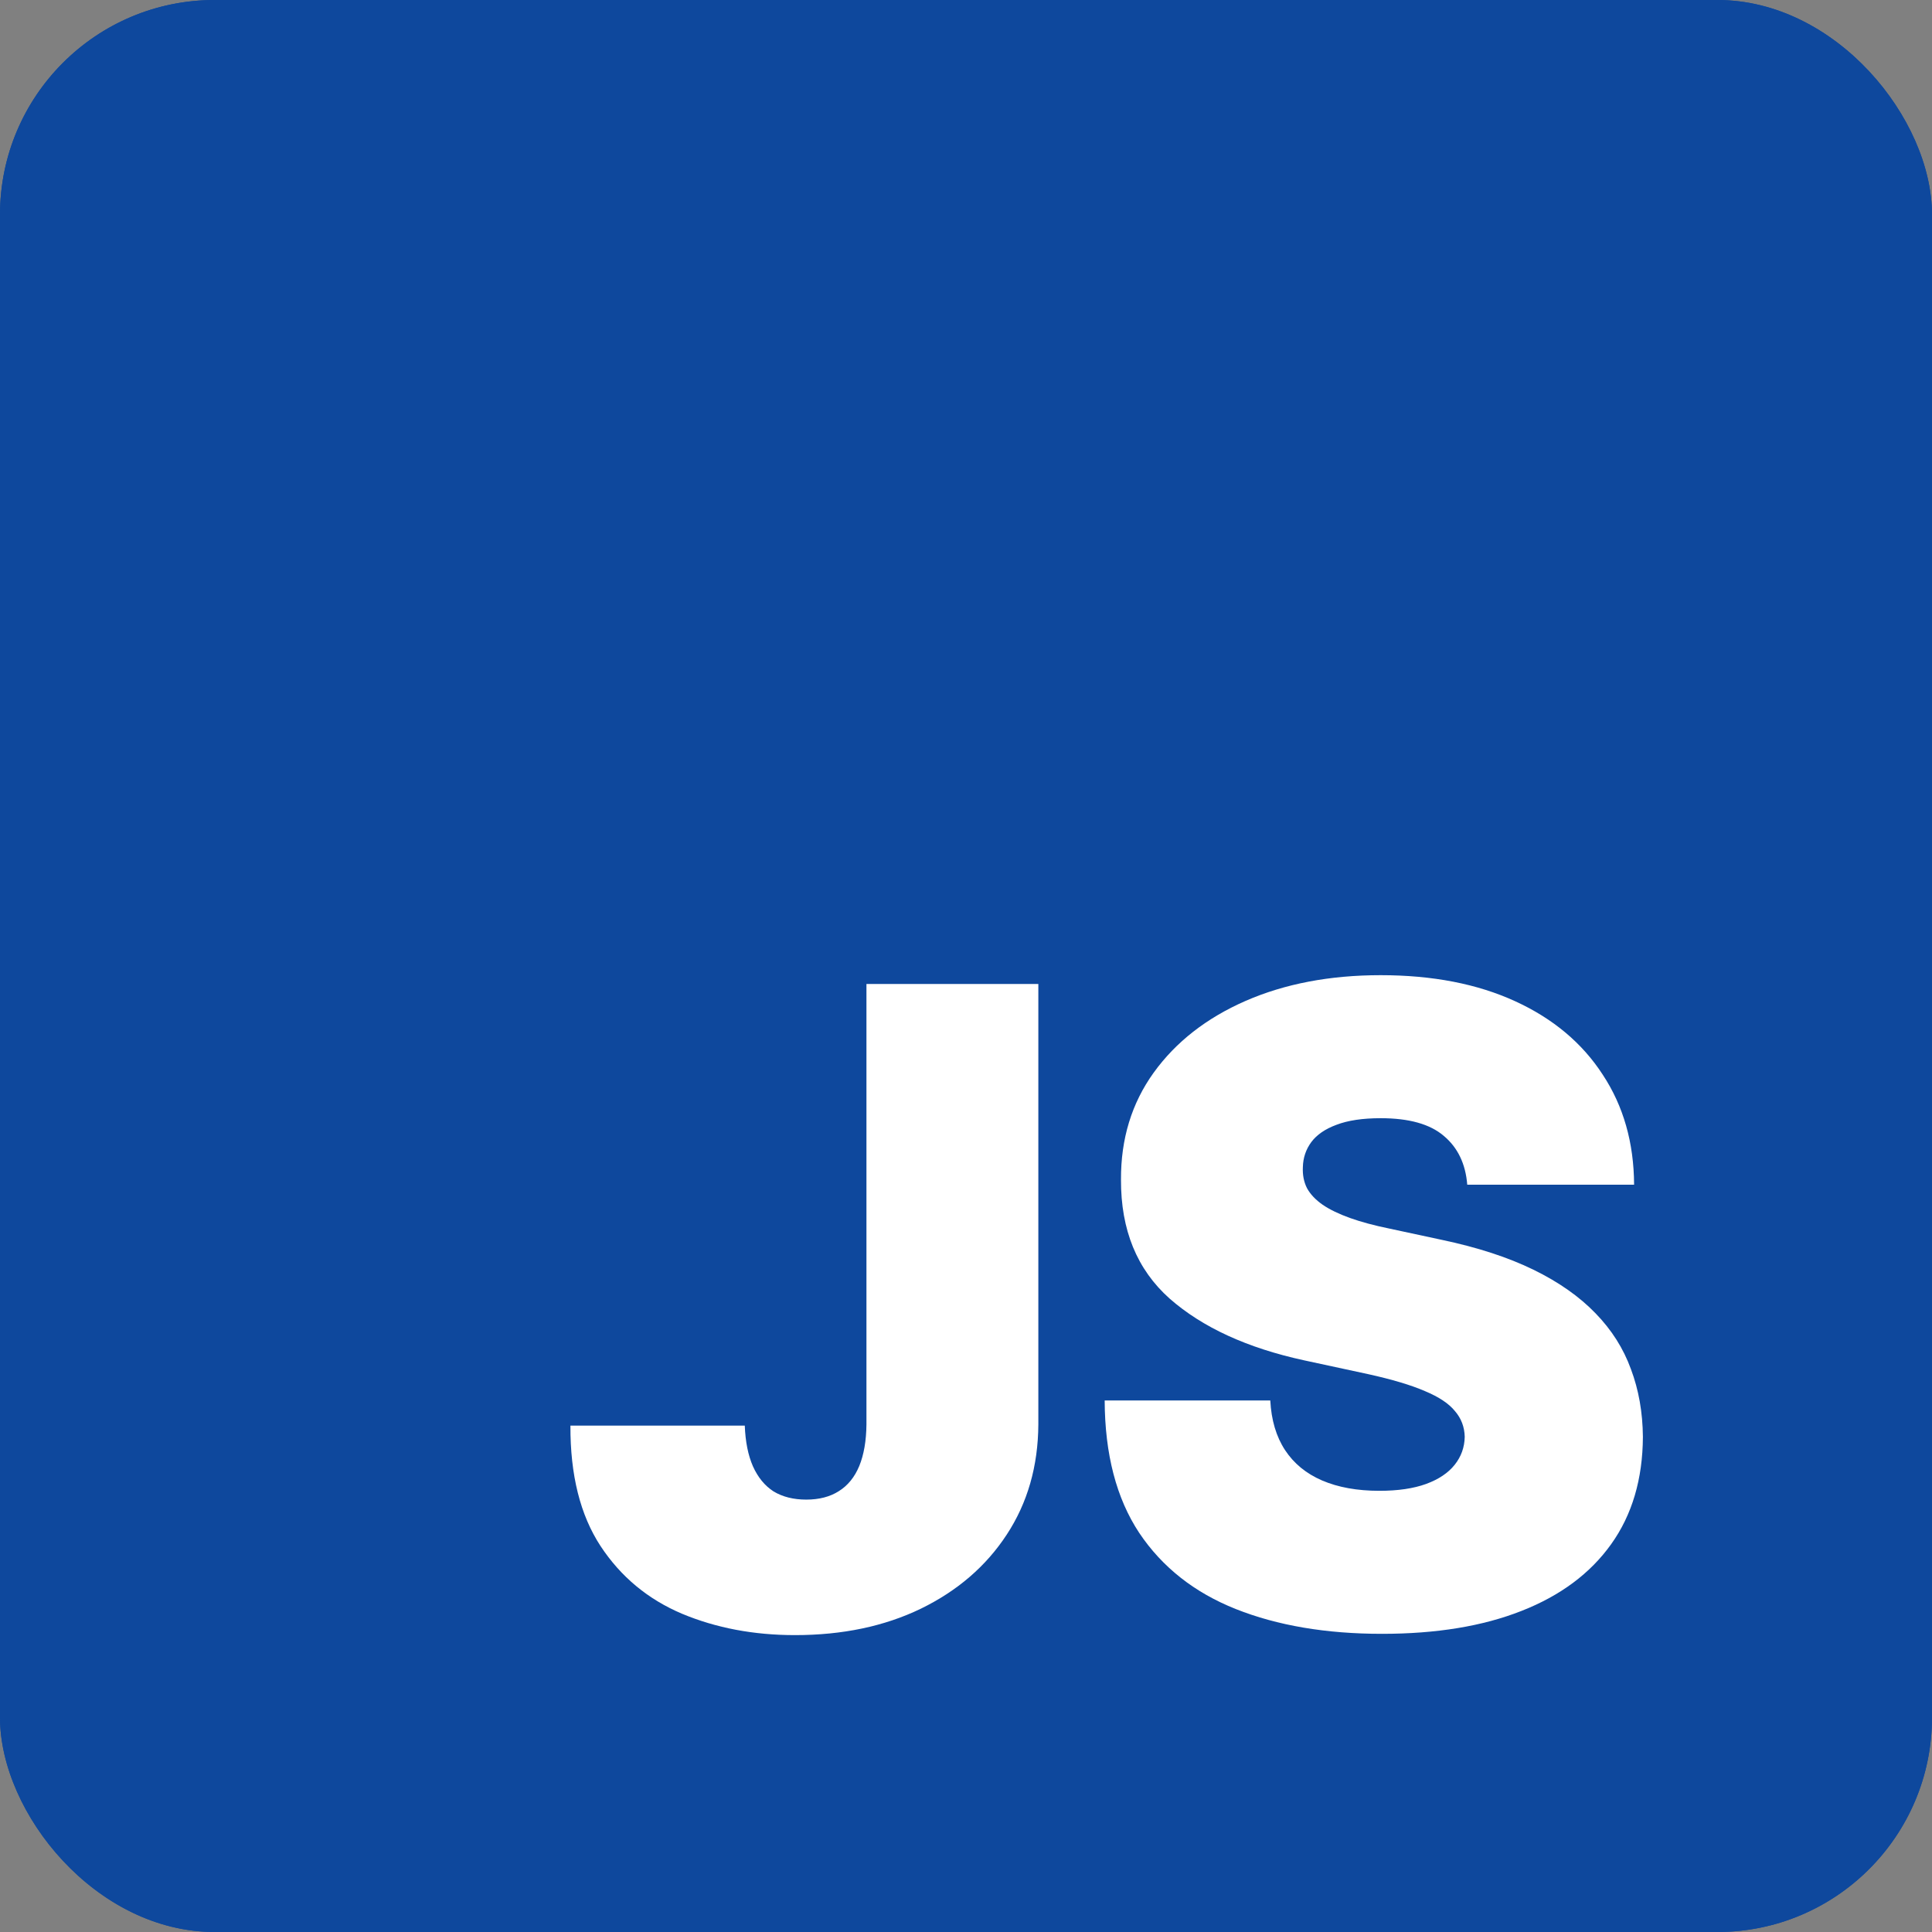 <svg width="36" height="36" viewBox="0 0 36 36" fill="none" xmlns="http://www.w3.org/2000/svg">
<rect x="0" y="0" width="36" height="36" fill="#808080" stroke="none"/>
<g clip-path="url(#clip0_201_484)">
<rect width="36" height="36" rx="4" fill="#0E489D"/>
<rect width="36" height="36" fill="#0E489D"/>
<path d="M16.145 18.335H19.348V26.54C19.344 27.319 19.147 28.005 18.758 28.597C18.372 29.186 17.838 29.645 17.156 29.977C16.479 30.304 15.697 30.468 14.813 30.468C14.045 30.468 13.344 30.335 12.709 30.07C12.074 29.801 11.567 29.381 11.19 28.808C10.812 28.231 10.625 27.483 10.629 26.564H13.878C13.889 26.864 13.94 27.117 14.03 27.323C14.123 27.53 14.252 27.686 14.415 27.791C14.583 27.892 14.786 27.943 15.023 27.943C15.265 27.943 15.467 27.89 15.631 27.785C15.799 27.68 15.925 27.524 16.011 27.317C16.097 27.107 16.142 26.848 16.145 26.54V18.335Z" fill="white"/>
<path d="M27.34 22.075C27.309 21.686 27.163 21.382 26.901 21.164C26.644 20.945 26.253 20.836 25.727 20.836C25.392 20.836 25.117 20.877 24.903 20.959C24.692 21.037 24.537 21.144 24.435 21.28C24.334 21.417 24.281 21.573 24.277 21.748C24.27 21.892 24.295 22.023 24.354 22.14C24.416 22.253 24.513 22.356 24.646 22.449C24.778 22.539 24.948 22.621 25.154 22.695C25.361 22.769 25.606 22.835 25.89 22.893L26.872 23.104C27.535 23.244 28.102 23.429 28.573 23.659C29.044 23.889 29.43 24.16 29.73 24.471C30.03 24.779 30.25 25.126 30.39 25.512C30.535 25.897 30.609 26.318 30.613 26.774C30.609 27.561 30.412 28.227 30.022 28.773C29.633 29.318 29.076 29.733 28.351 30.017C27.63 30.302 26.763 30.444 25.75 30.444C24.71 30.444 23.802 30.29 23.027 29.982C22.255 29.675 21.655 29.201 21.227 28.562C20.802 27.919 20.588 27.097 20.584 26.096H23.67C23.689 26.462 23.781 26.77 23.944 27.019C24.108 27.269 24.338 27.458 24.634 27.586C24.934 27.715 25.291 27.779 25.703 27.779C26.05 27.779 26.34 27.736 26.574 27.651C26.808 27.565 26.985 27.446 27.106 27.294C27.227 27.142 27.289 26.969 27.293 26.774C27.289 26.591 27.229 26.431 27.112 26.295C26.999 26.154 26.812 26.03 26.551 25.921C26.29 25.808 25.937 25.703 25.493 25.605L24.301 25.348C23.241 25.118 22.405 24.734 21.794 24.197C21.186 23.655 20.884 22.917 20.888 21.982C20.884 21.222 21.087 20.558 21.496 19.989C21.909 19.416 22.48 18.97 23.208 18.651C23.941 18.331 24.78 18.171 25.727 18.171C26.693 18.171 27.529 18.333 28.234 18.657C28.939 18.98 29.483 19.436 29.864 20.024C30.25 20.608 30.445 21.292 30.449 22.075H27.34Z" fill="white"/>
</g>
<defs>
<clipPath id="clip0_201_484">
<rect width="36" height="36" rx="4" fill="white"/>
</clipPath>
</defs>
</svg>
